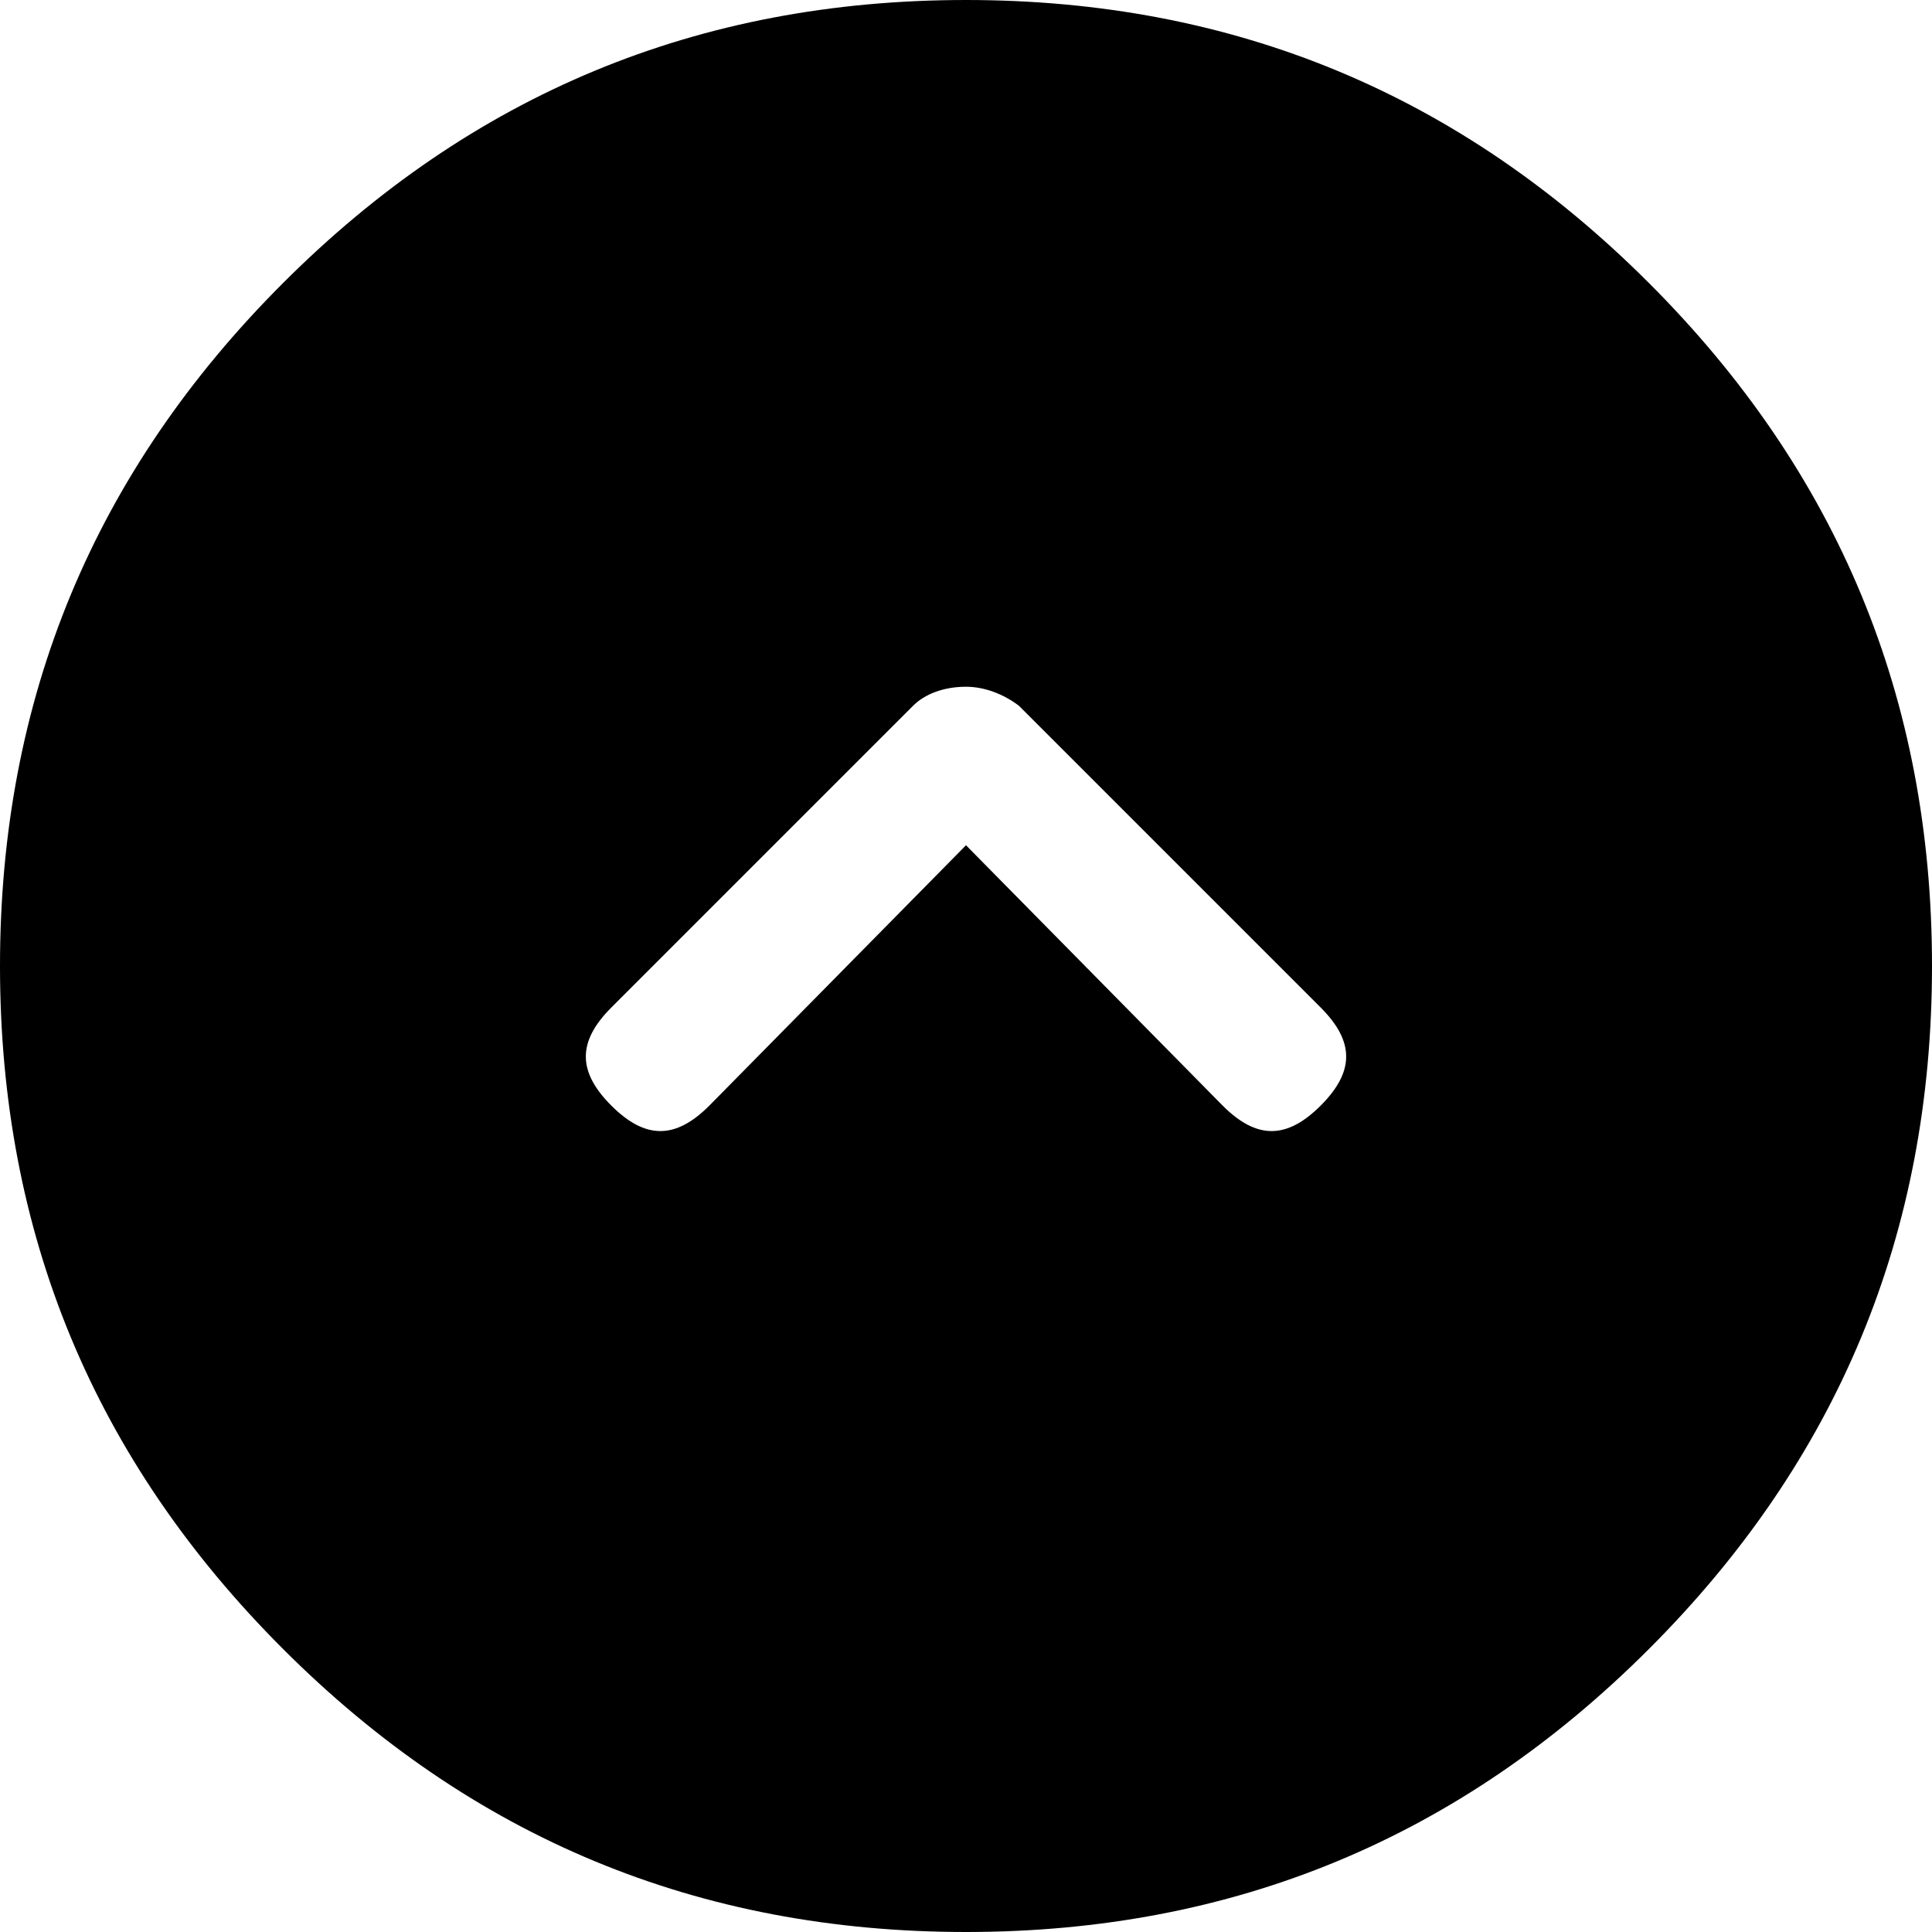 <?xml version="1.0" encoding="UTF-8"?>
<svg width="24px" height="24px" viewBox="0 0 24 24" version="1.1" xmlns="http://www.w3.org/2000/svg" xmlns:xlink="http://www.w3.org/1999/xlink">
    <!-- Generator: Sketch 48.1 (47250) - http://www.bohemiancoding.com/sketch -->
    <title>arrow-up-circle</title>
    <desc>Created with Sketch.</desc>
    <defs></defs>
    <g id="Page-1" stroke="none" stroke-width="1" fill="none" fill-rule="evenodd">
        <g id="arrow-up-circle" fill="#000000">
            <path d="M3.516,3.516 C5.859,1.172 8.672,0 12,0 C15.328,0 18.141,1.172 20.484,3.516 C22.828,5.859 24,8.672 24,12 C24,15.328 22.828,18.141 20.484,20.484 C18.141,22.828 15.328,24 12,24 C8.672,24 5.859,22.828 3.516,20.484 C1.172,18.141 0,15.328 0,12 C0,8.672 1.172,5.859 3.516,3.516 Z M12.656,8.766 C12.469,8.625 12.234,8.531 12,8.531 C11.719,8.531 11.484,8.625 11.344,8.766 L7.594,12.516 C7.172,12.938 7.172,13.312 7.594,13.734 C8.016,14.156 8.391,14.156 8.812,13.734 L12,10.5 L15.188,13.734 C15.609,14.156 15.984,14.156 16.406,13.734 C16.828,13.312 16.828,12.938 16.406,12.516 L12.656,8.766 Z" id="Page-1"></path>
        </g>
    </g>
</svg>